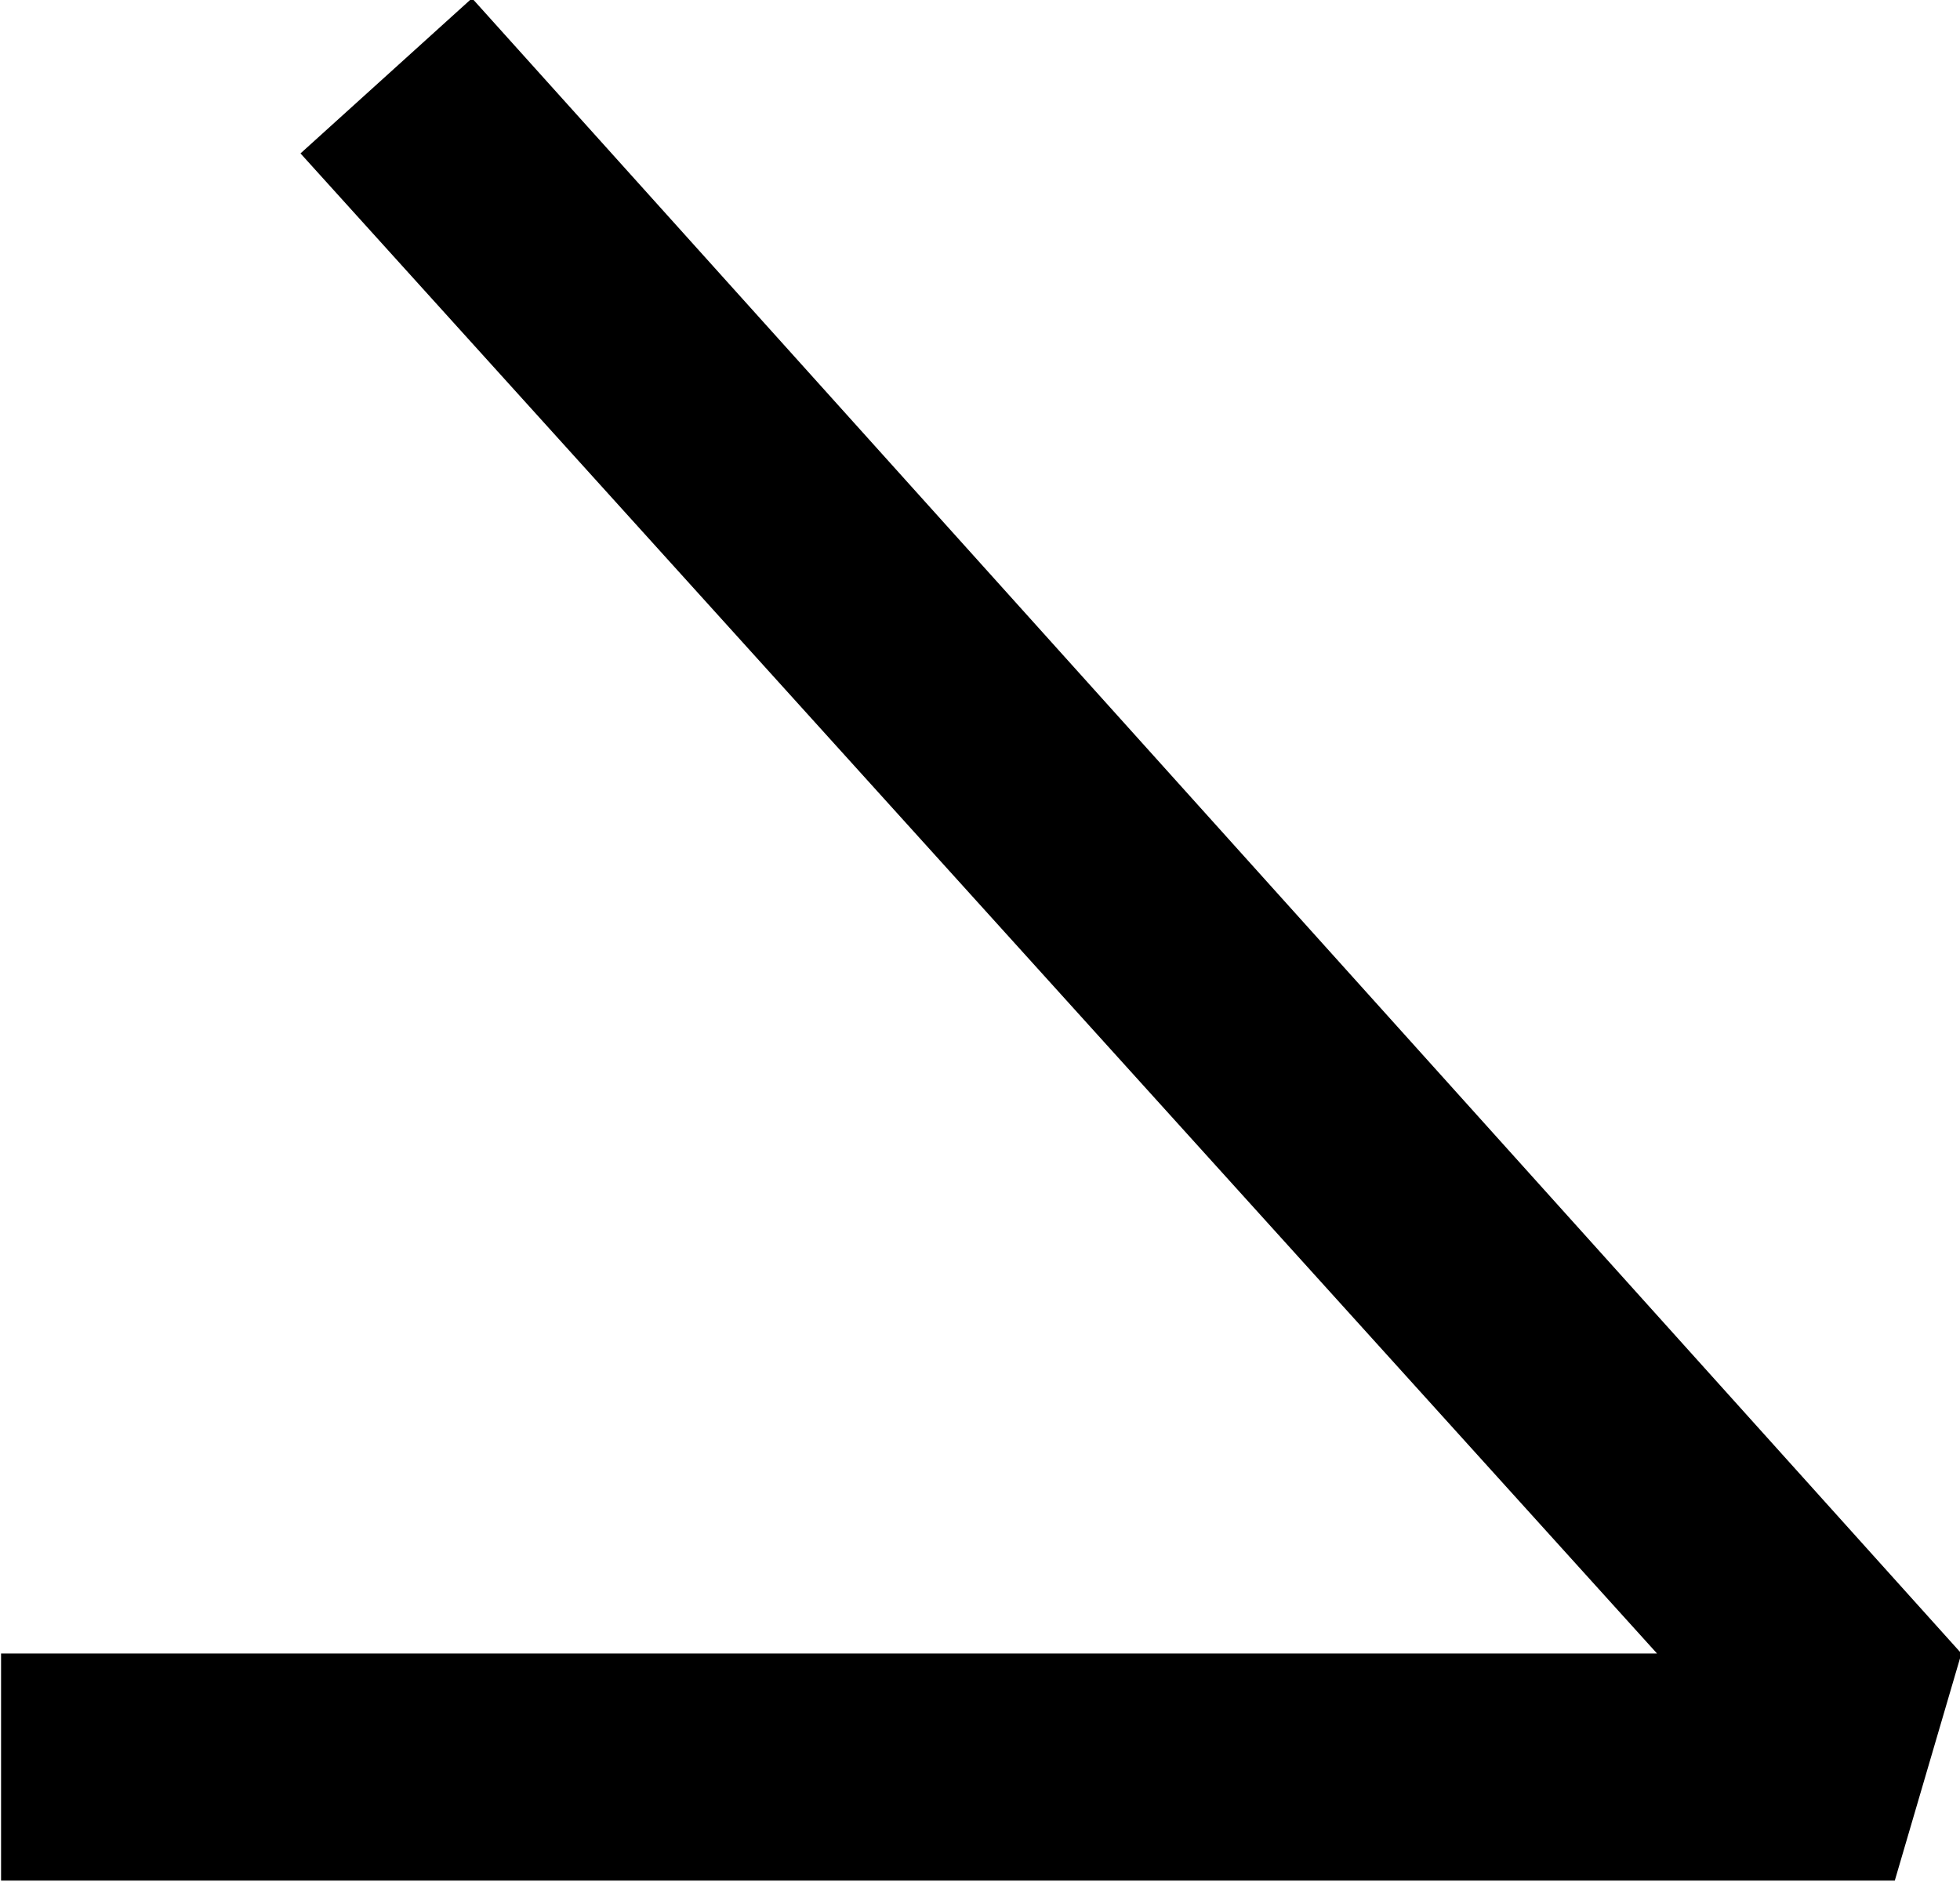 <?xml version="1.0" encoding="UTF-8"?>
<svg fill="#000000" version="1.1" viewBox="0 0 5.531 5.312" xmlns="http://www.w3.org/2000/svg" xmlns:xlink="http://www.w3.org/1999/xlink">
<defs>
<g id="a">
<path d="m0.891-0.688v0.641h5.344l0.188-0.641-4.203-4.672-0.484 0.438 3.828 4.234z"/>
</g>
</defs>
<g transform="translate(-149.6 -129.41)">
<use x="148.712" y="134.765" xlink:href="#a"/>
</g>
</svg>
